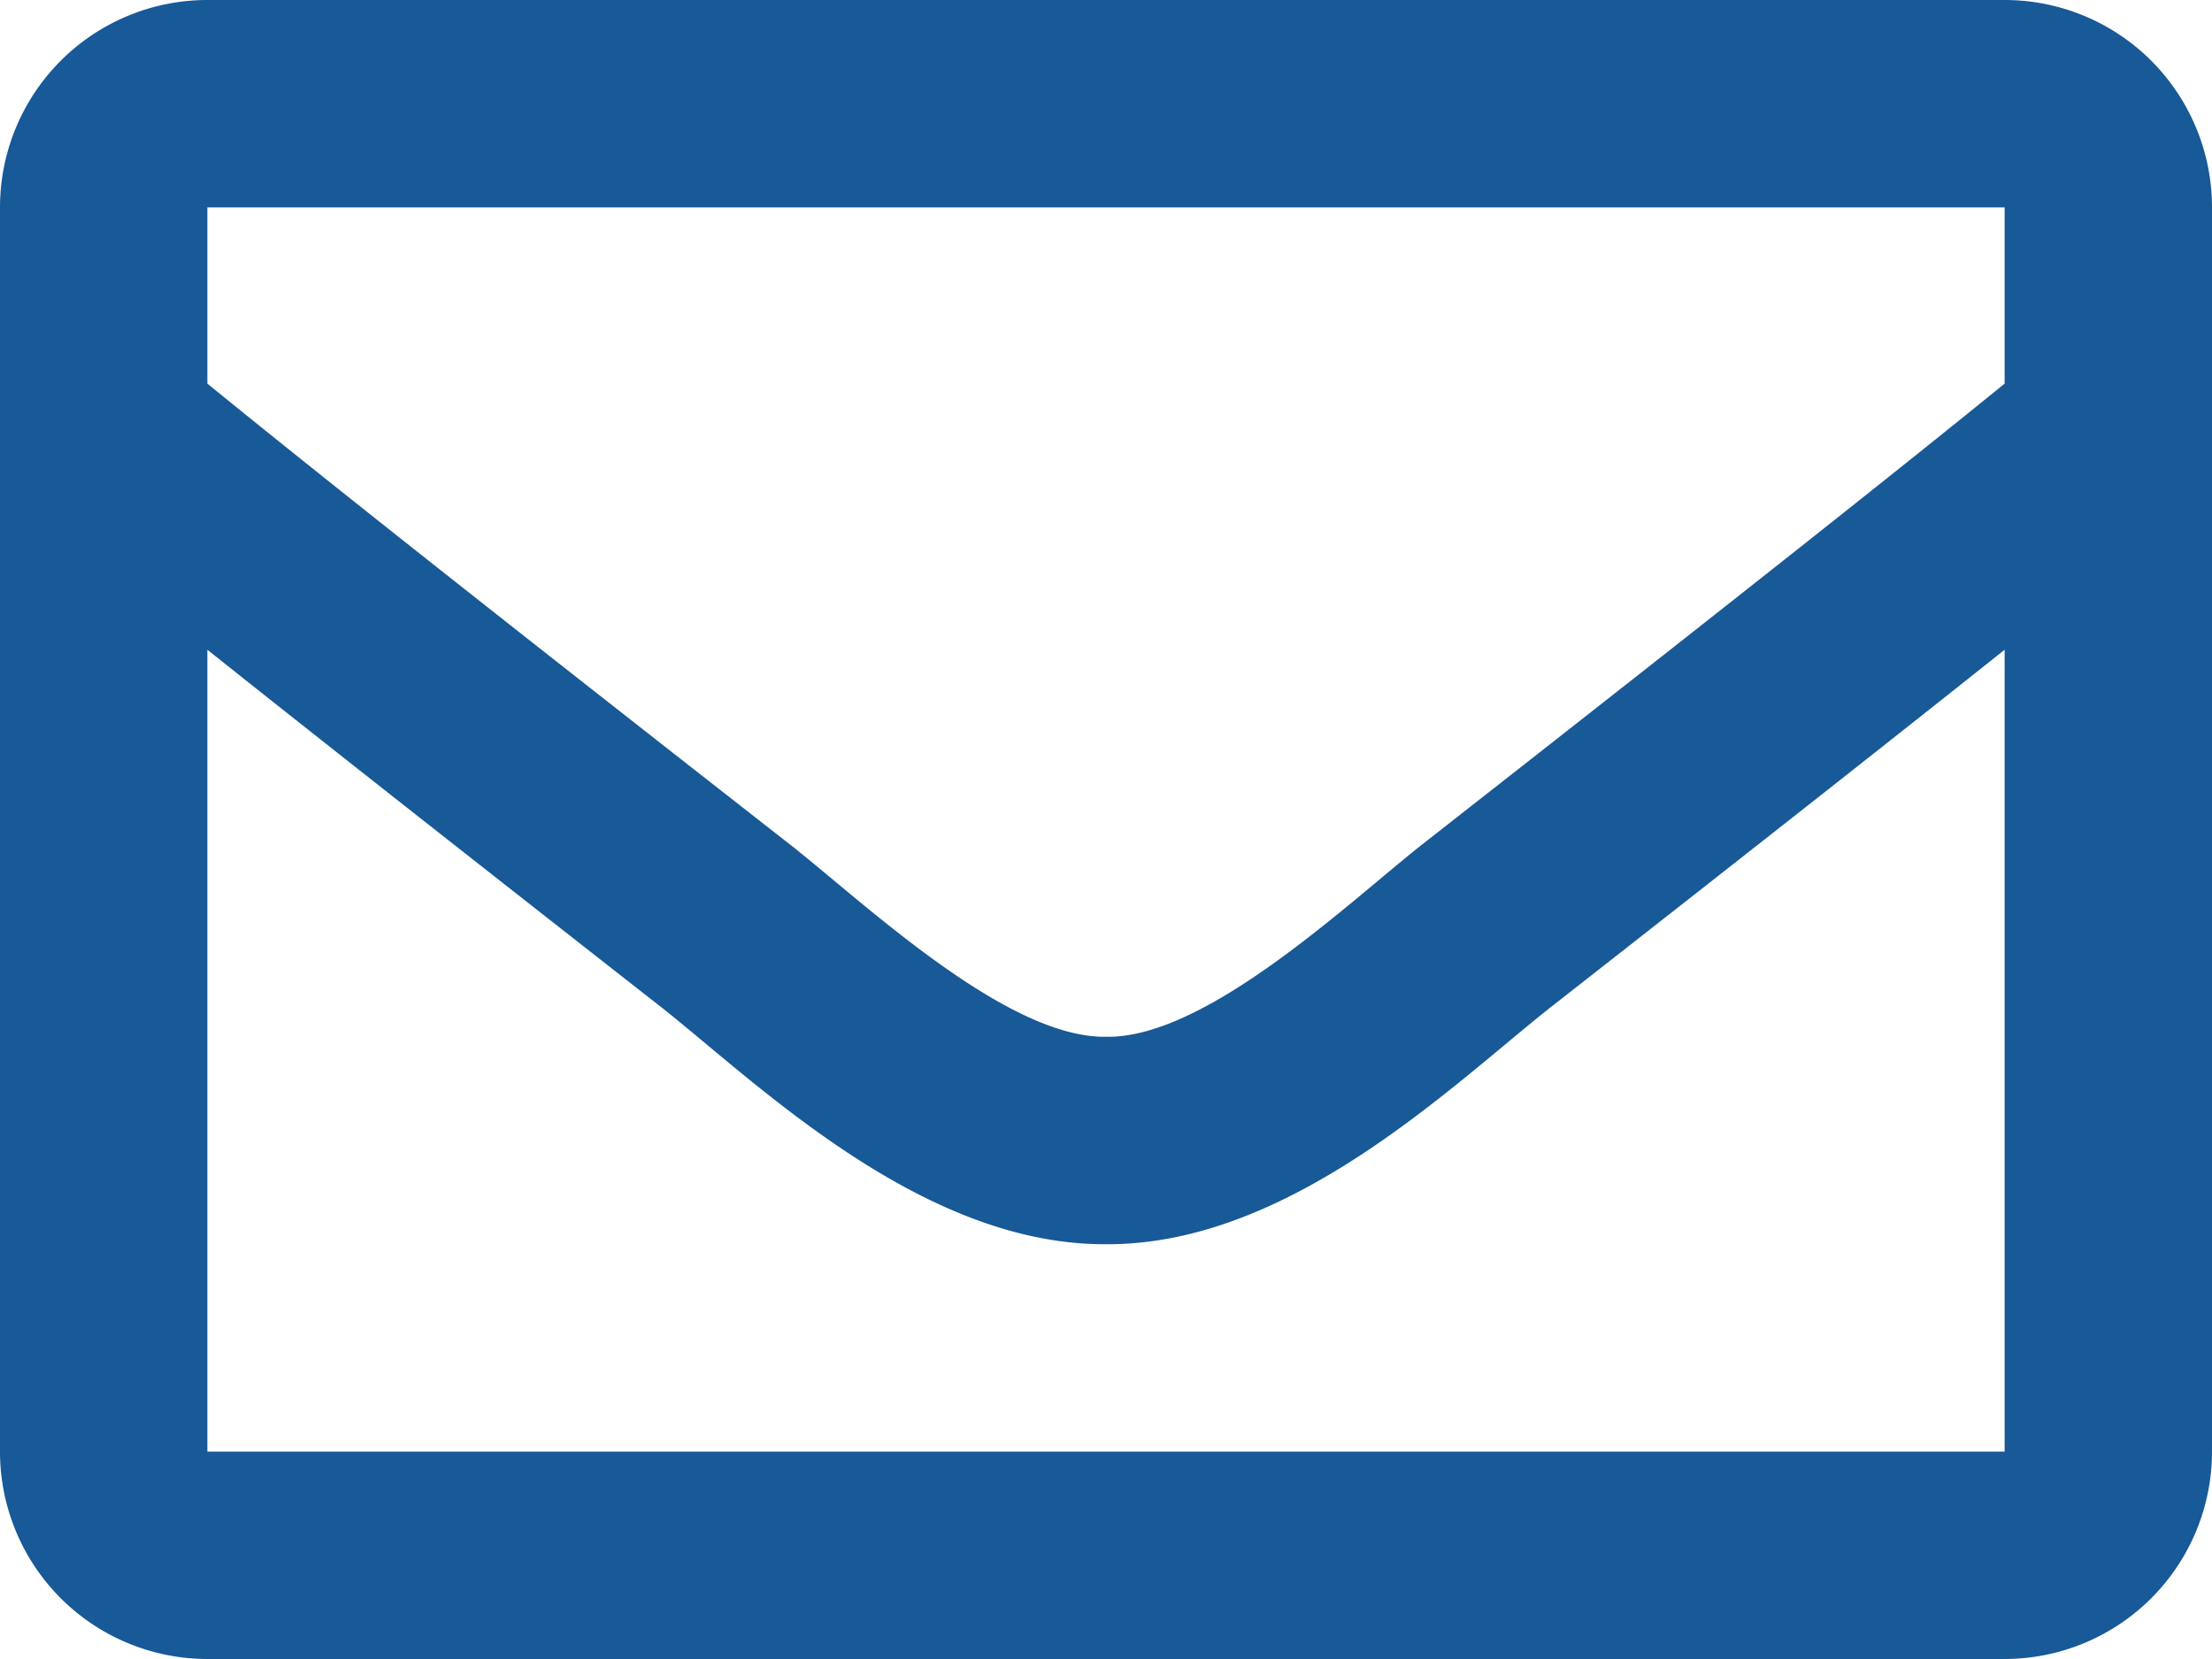 <svg xmlns="http://www.w3.org/2000/svg" width="22.667" height="17" viewBox="0 0 22.667 17">
    <defs><style>.a{fill:#185997;}</style></defs>
    <path class="a" d="M20.542,64H2.125A2.125,2.125,0,0,0,0,66.125v12.75A2.125,2.125,0,0,0,2.125,81H20.542a2.125,2.125,0,0,0,2.125-2.125V66.125A2.125,2.125,0,0,0,20.542,64Zm0,2.125v1.806c-.993.808-2.575,2.065-5.958,4.714-.746.586-2.222,2-3.25,1.979-1.027.017-2.5-1.393-3.25-1.979C4.7,70,3.118,68.74,2.125,67.931V66.125ZM2.125,78.875V70.658c1.014.808,2.453,1.942,4.646,3.659.968.762,2.662,2.443,4.563,2.433,1.891.01,3.564-1.647,4.562-2.433,2.193-1.717,3.632-2.851,4.646-3.659v8.217Z" transform="translate(0 -64)"/>
</svg>